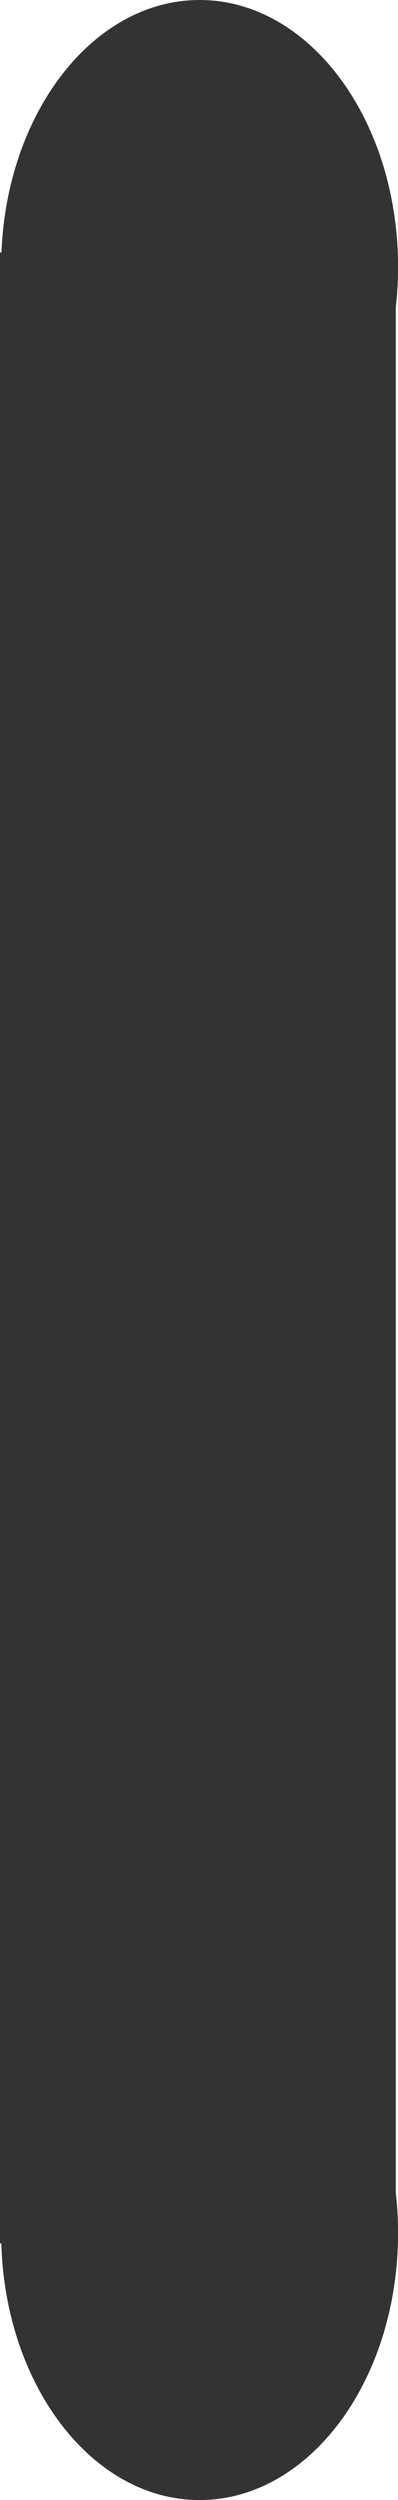 <svg version="1.1" xmlns="http://www.w3.org/2000/svg" xmlns:xlink="http://www.w3.org/1999/xlink" width="6.478" height="40.618" viewBox="0,0,6.478,40.618"><g transform="translate(-236.779,-159.724)"><g data-paper-data="{&quot;isPaintingLayer&quot;:true}" fill="#333333" fill-rule="nonzero" stroke="none" stroke-width="0" stroke-linecap="butt" stroke-linejoin="miter" stroke-miterlimit="10" stroke-dasharray="" stroke-dashoffset="0" style="mix-blend-mode: normal"><path d="M236.779,196.174v-32.348h6.442v32.348z"/><path d="M236.798,196.005c0,-2.395 1.446,-4.337 3.23,-4.337c1.784,0 3.23,1.942 3.23,4.337c0,2.395 -1.446,4.337 -3.23,4.337c-1.784,0 -3.23,-1.942 -3.23,-4.337z"/><path d="M236.798,164.061c0,-2.395 1.446,-4.337 3.23,-4.337c1.784,0 3.23,1.942 3.23,4.337c0,2.395 -1.446,4.337 -3.23,4.337c-1.784,0 -3.23,-1.942 -3.23,-4.337z"/></g></g></svg>